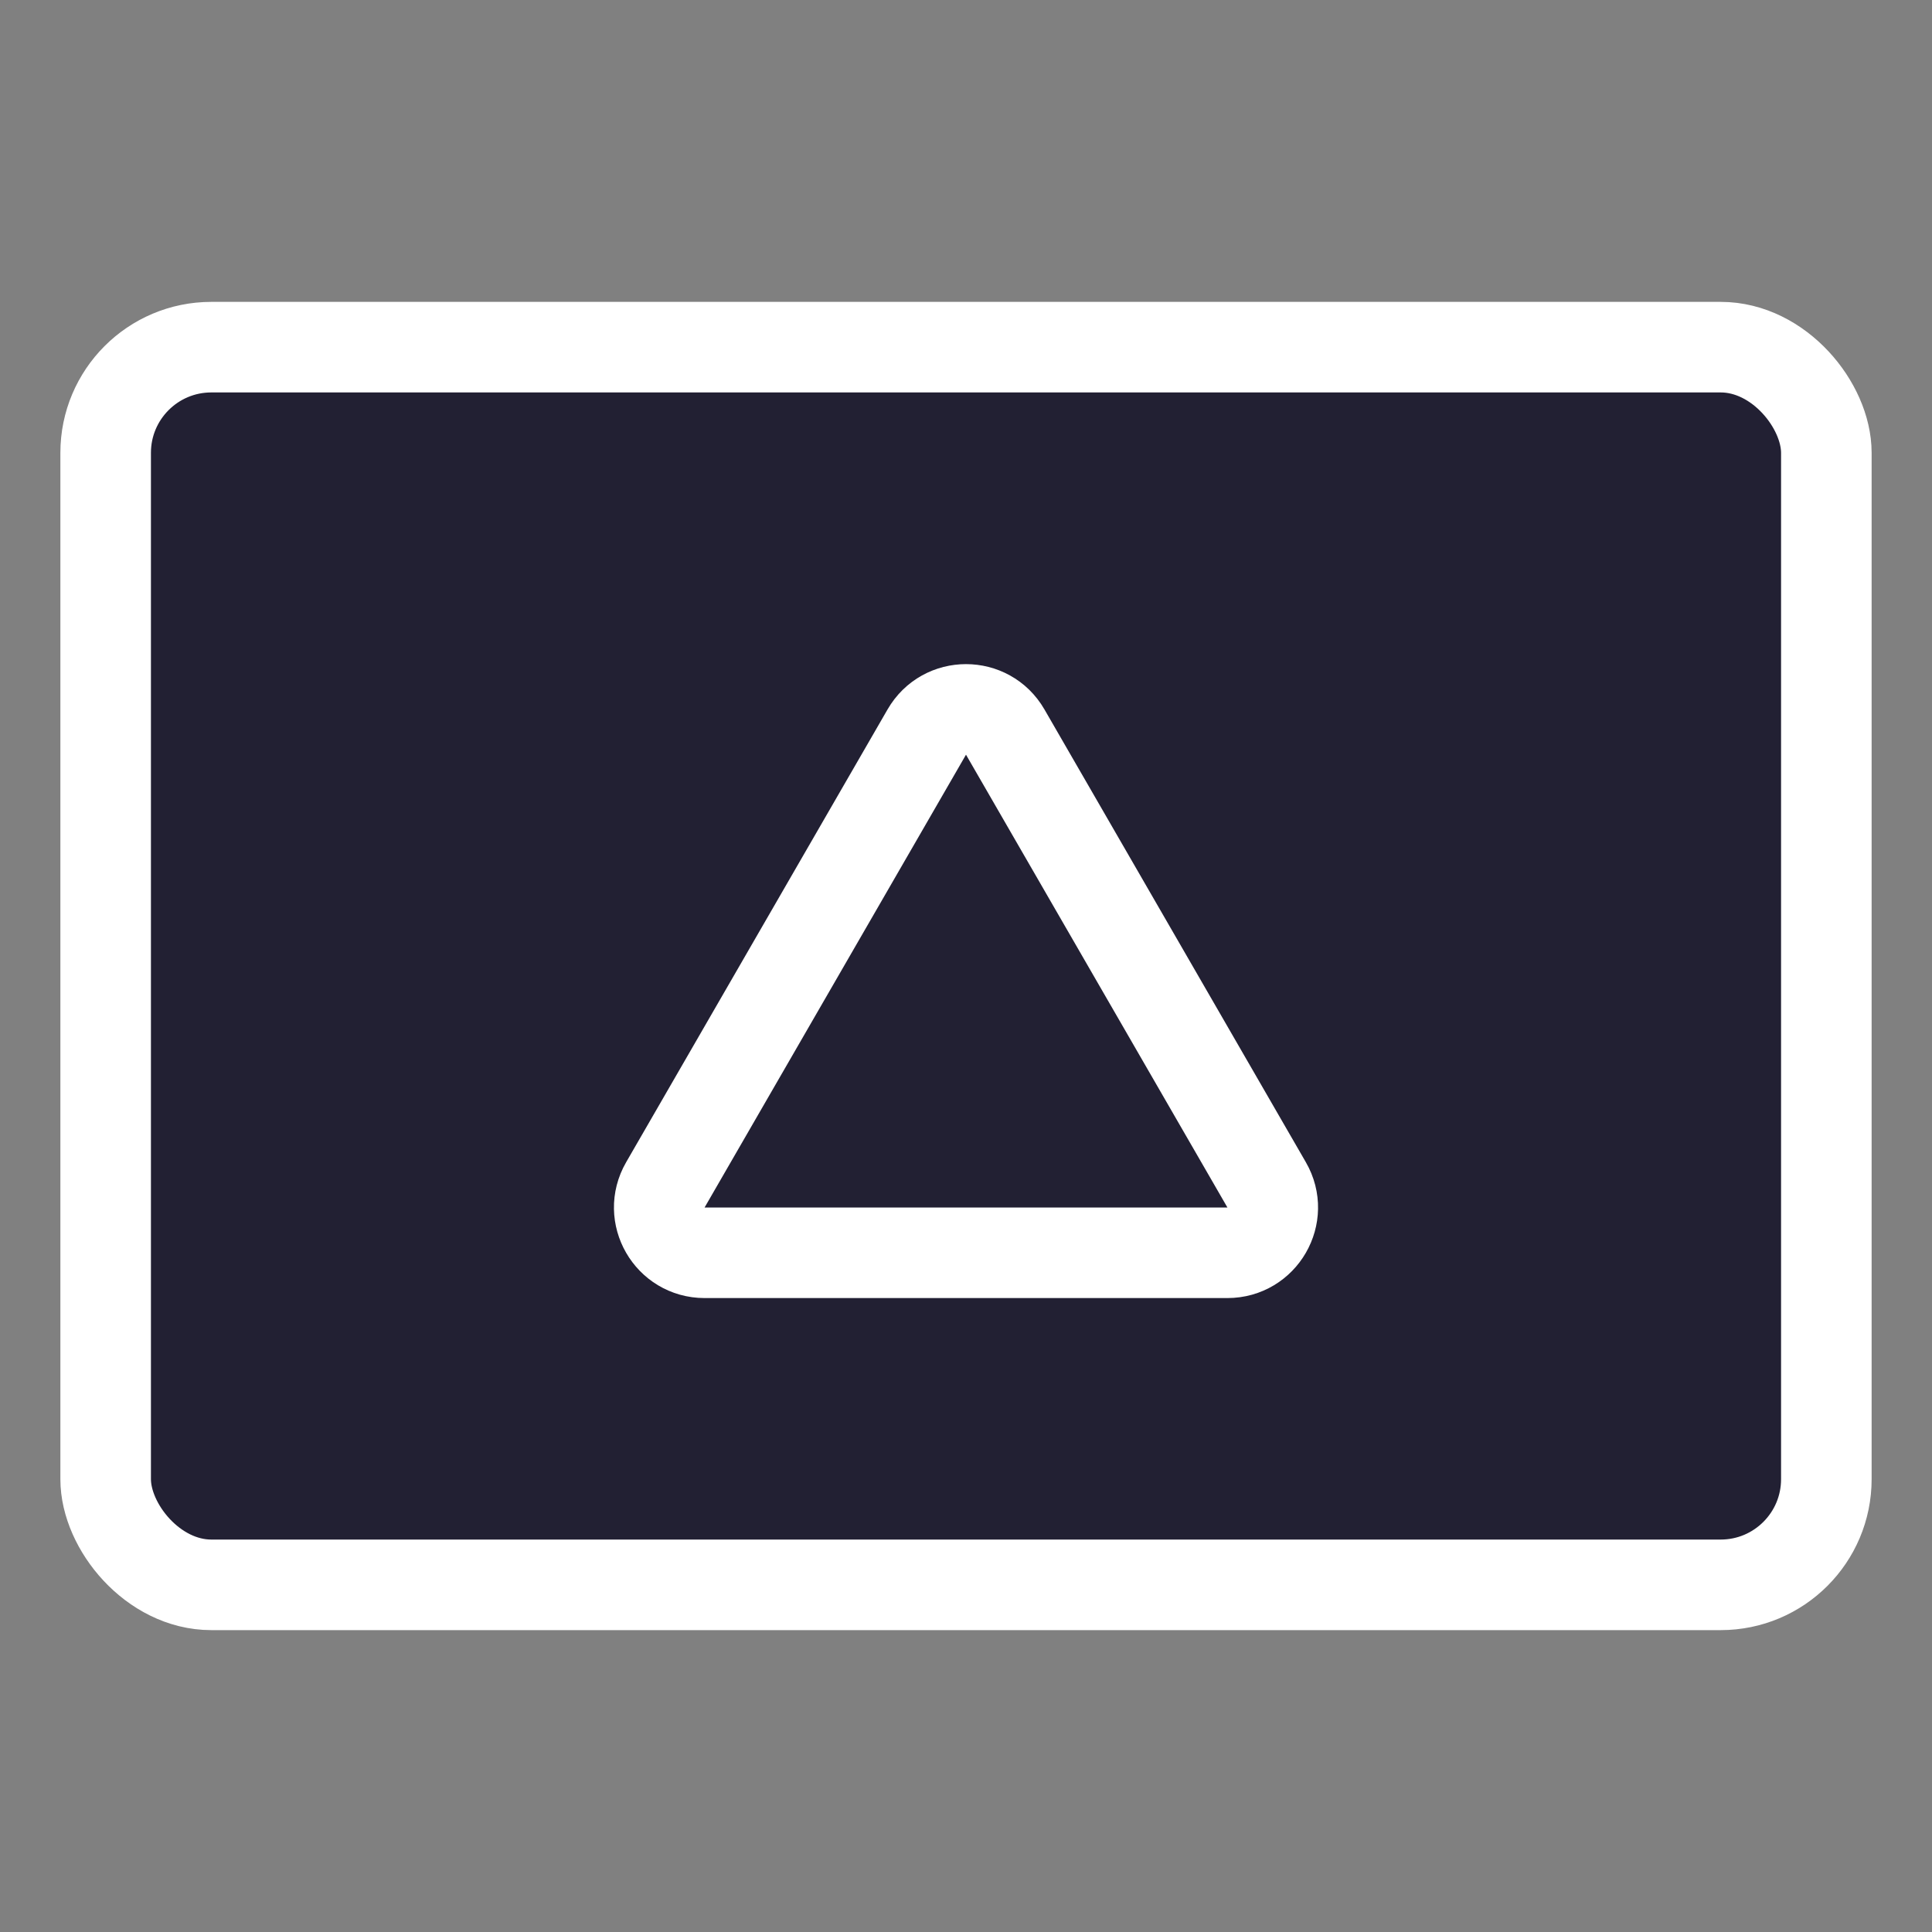 <svg width="64" height="64" viewBox="0 0 64 64" fill="none" xmlns="http://www.w3.org/2000/svg">
<rect x="0" y="0" width="64" height="64" fill="#808080" stroke="none"/>
<rect x="3.5" y="11.5" width="57" height="41" rx="3.5" fill="#222033" stroke="white" stroke-width="3"/>
<path d="M33.299 24.25L41.959 39.25C42.537 40.25 41.815 41.5 40.66 41.5H23.34C22.185 41.5 21.463 40.25 22.041 39.25L30.701 24.25C31.278 23.25 32.722 23.25 33.299 24.25Z" stroke="white" stroke-width="3"/>
</svg>
